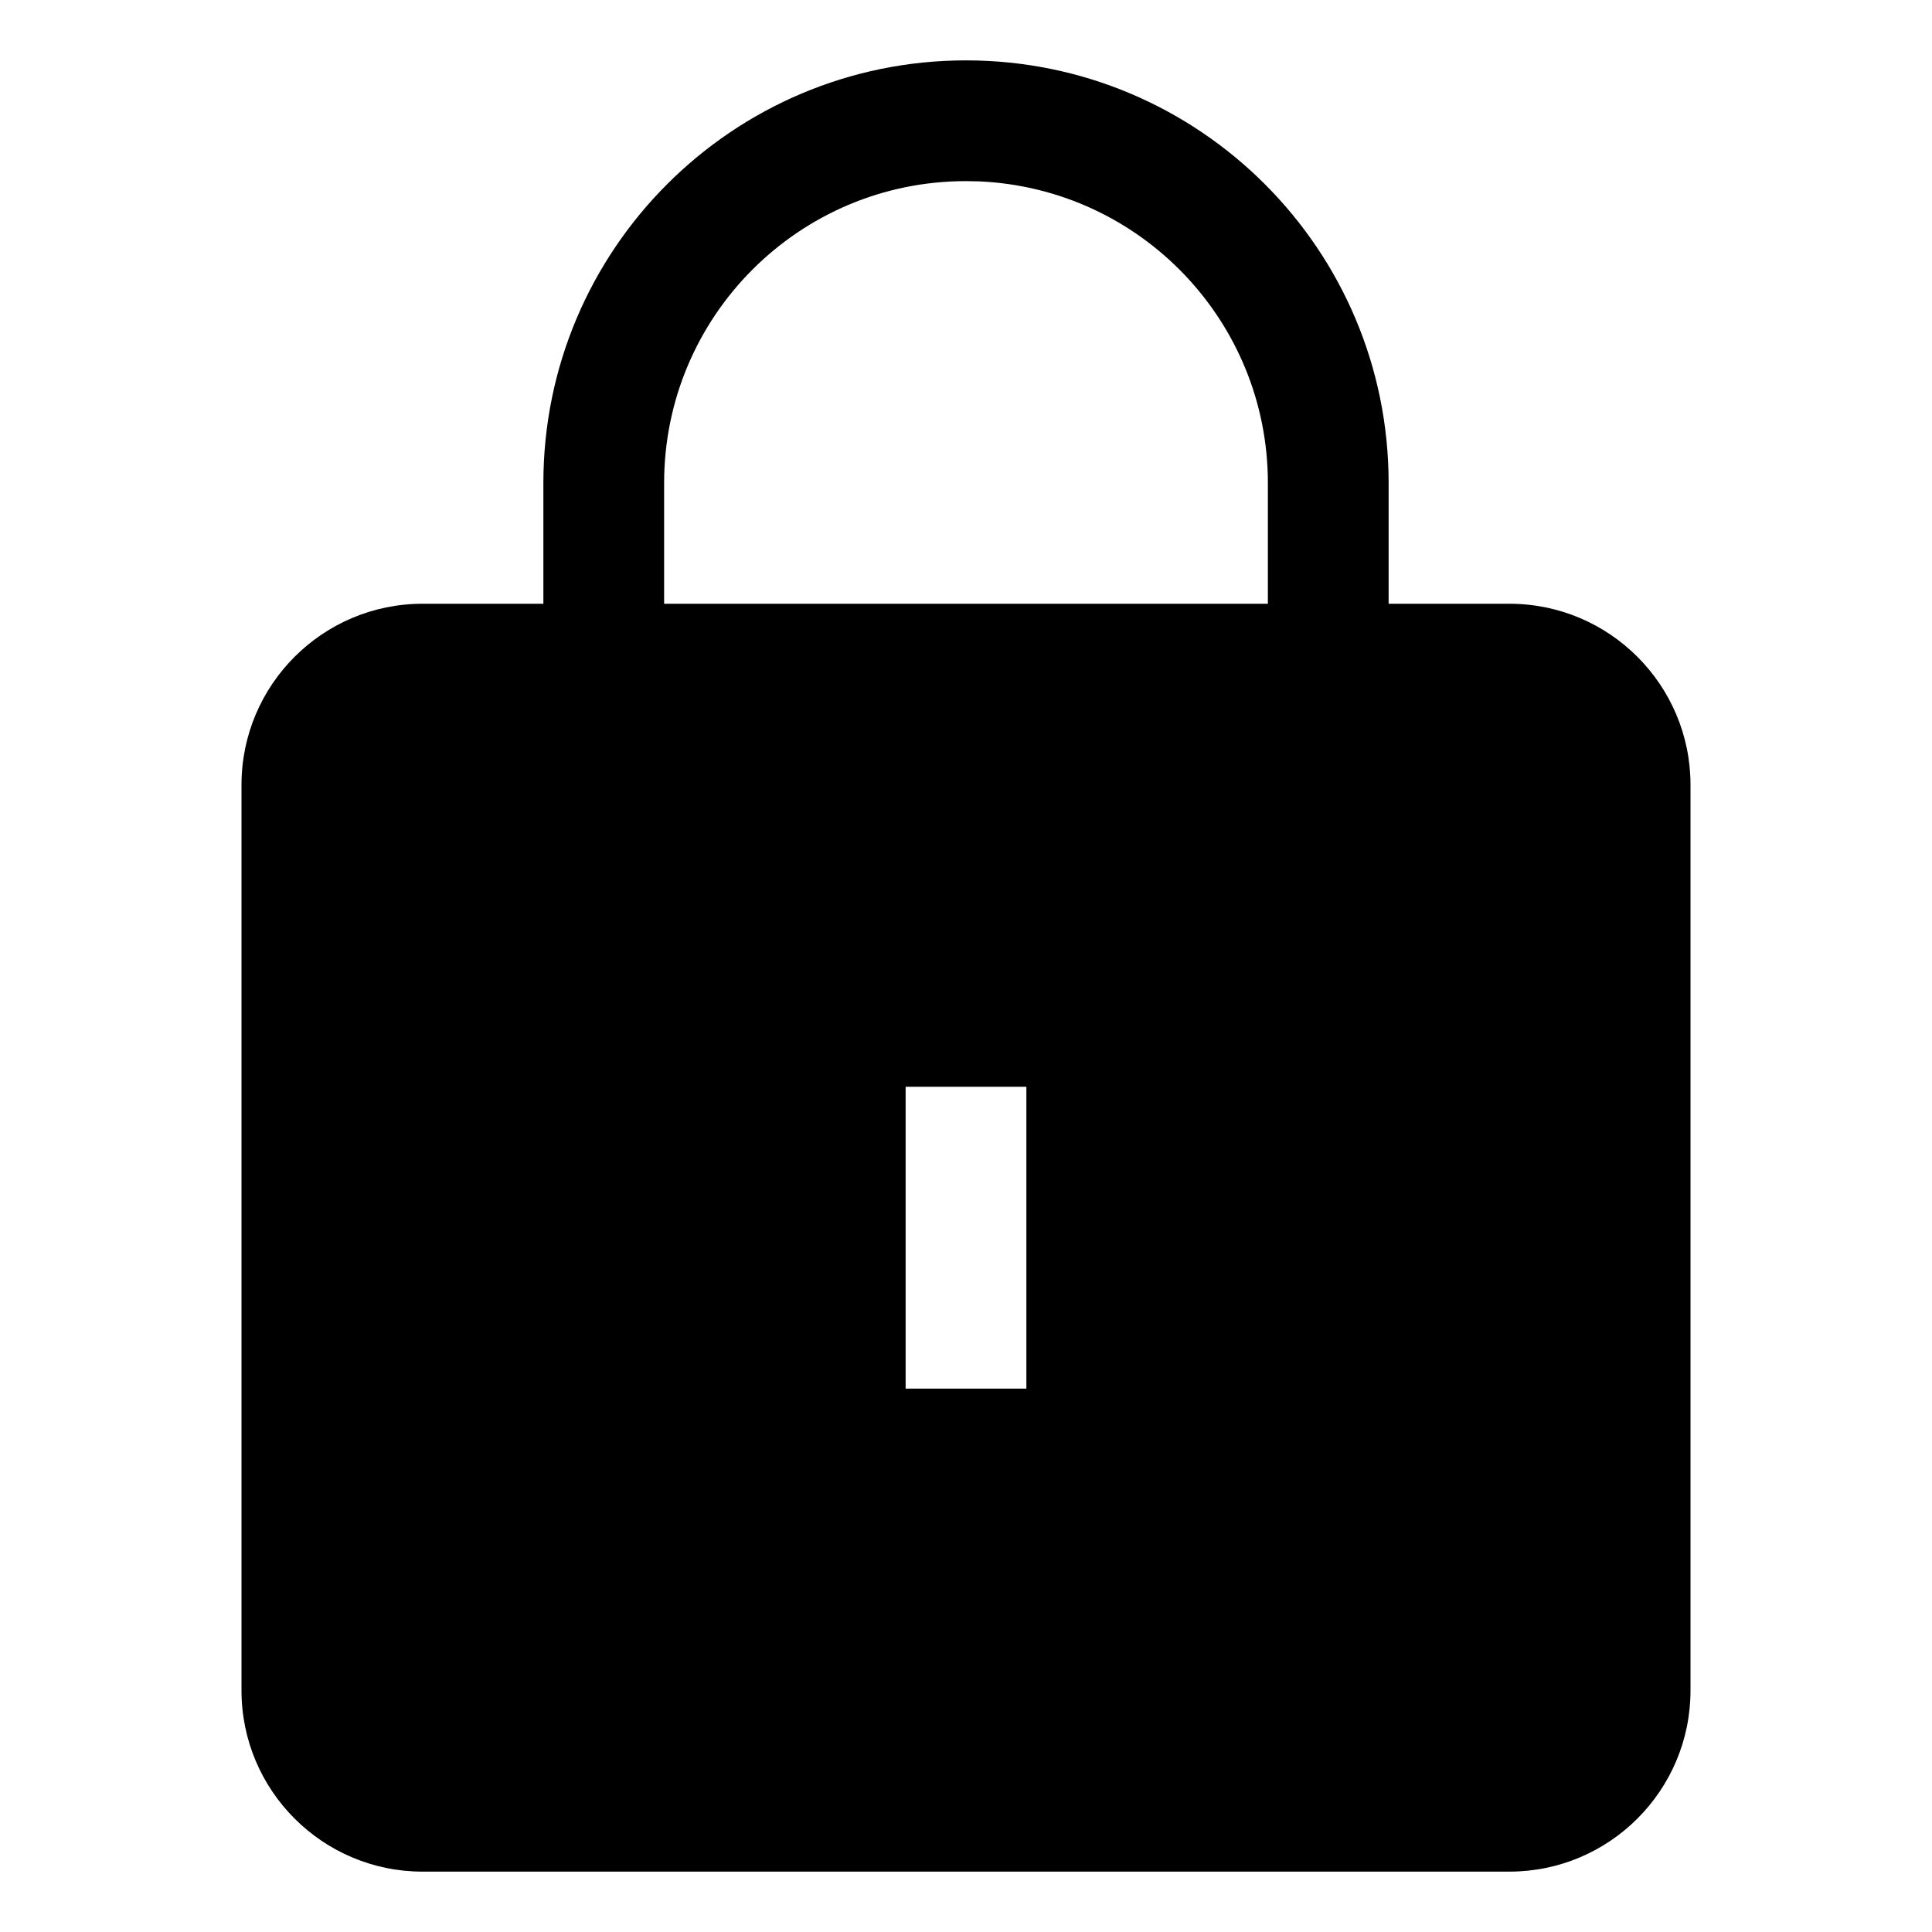<svg xmlns="http://www.w3.org/2000/svg" xmlns:xlink="http://www.w3.org/1999/xlink" fill="none" version="1.1" width="16"
  height="16" viewBox="0 0 16 16">
  <defs>
    <clipPath id="master_svg0_105_27539">
      <rect x="0" y="0" width="16" height="16" rx="0" />
    </clipPath>
  </defs>
  <g clip-path="url(#master_svg0_105_27539)">
    <g>
      <path
        d="M4.5,4C4.5,2.067,6.067,0.5,8,0.5C9.933,0.5,11.5,2.067,11.5,4L11.5,5L12.5,5C13.328,5,14,5.672,14,6.5L14,14C14,14.828,13.328,15.5,12.5,15.5L3.5,15.5C2.672,15.5,2,14.828,2,14L2,6.5C2,5.672,2.672,5,3.5,5L4.5,5L4.5,4ZM5.5,5L10.5,5L10.5,4C10.5,2.662,9.446,1.561,8.108,1.502L8,1.5C6.619,1.5,5.5,2.619,5.5,4L5.5,5ZM8.5,9L8.5,11.5L7.5,11.5L7.5,9L8.5,9Z"
        fill-rule="evenodd" fill="black" fill-opacity="1" />
    </g>
  </g>
</svg>